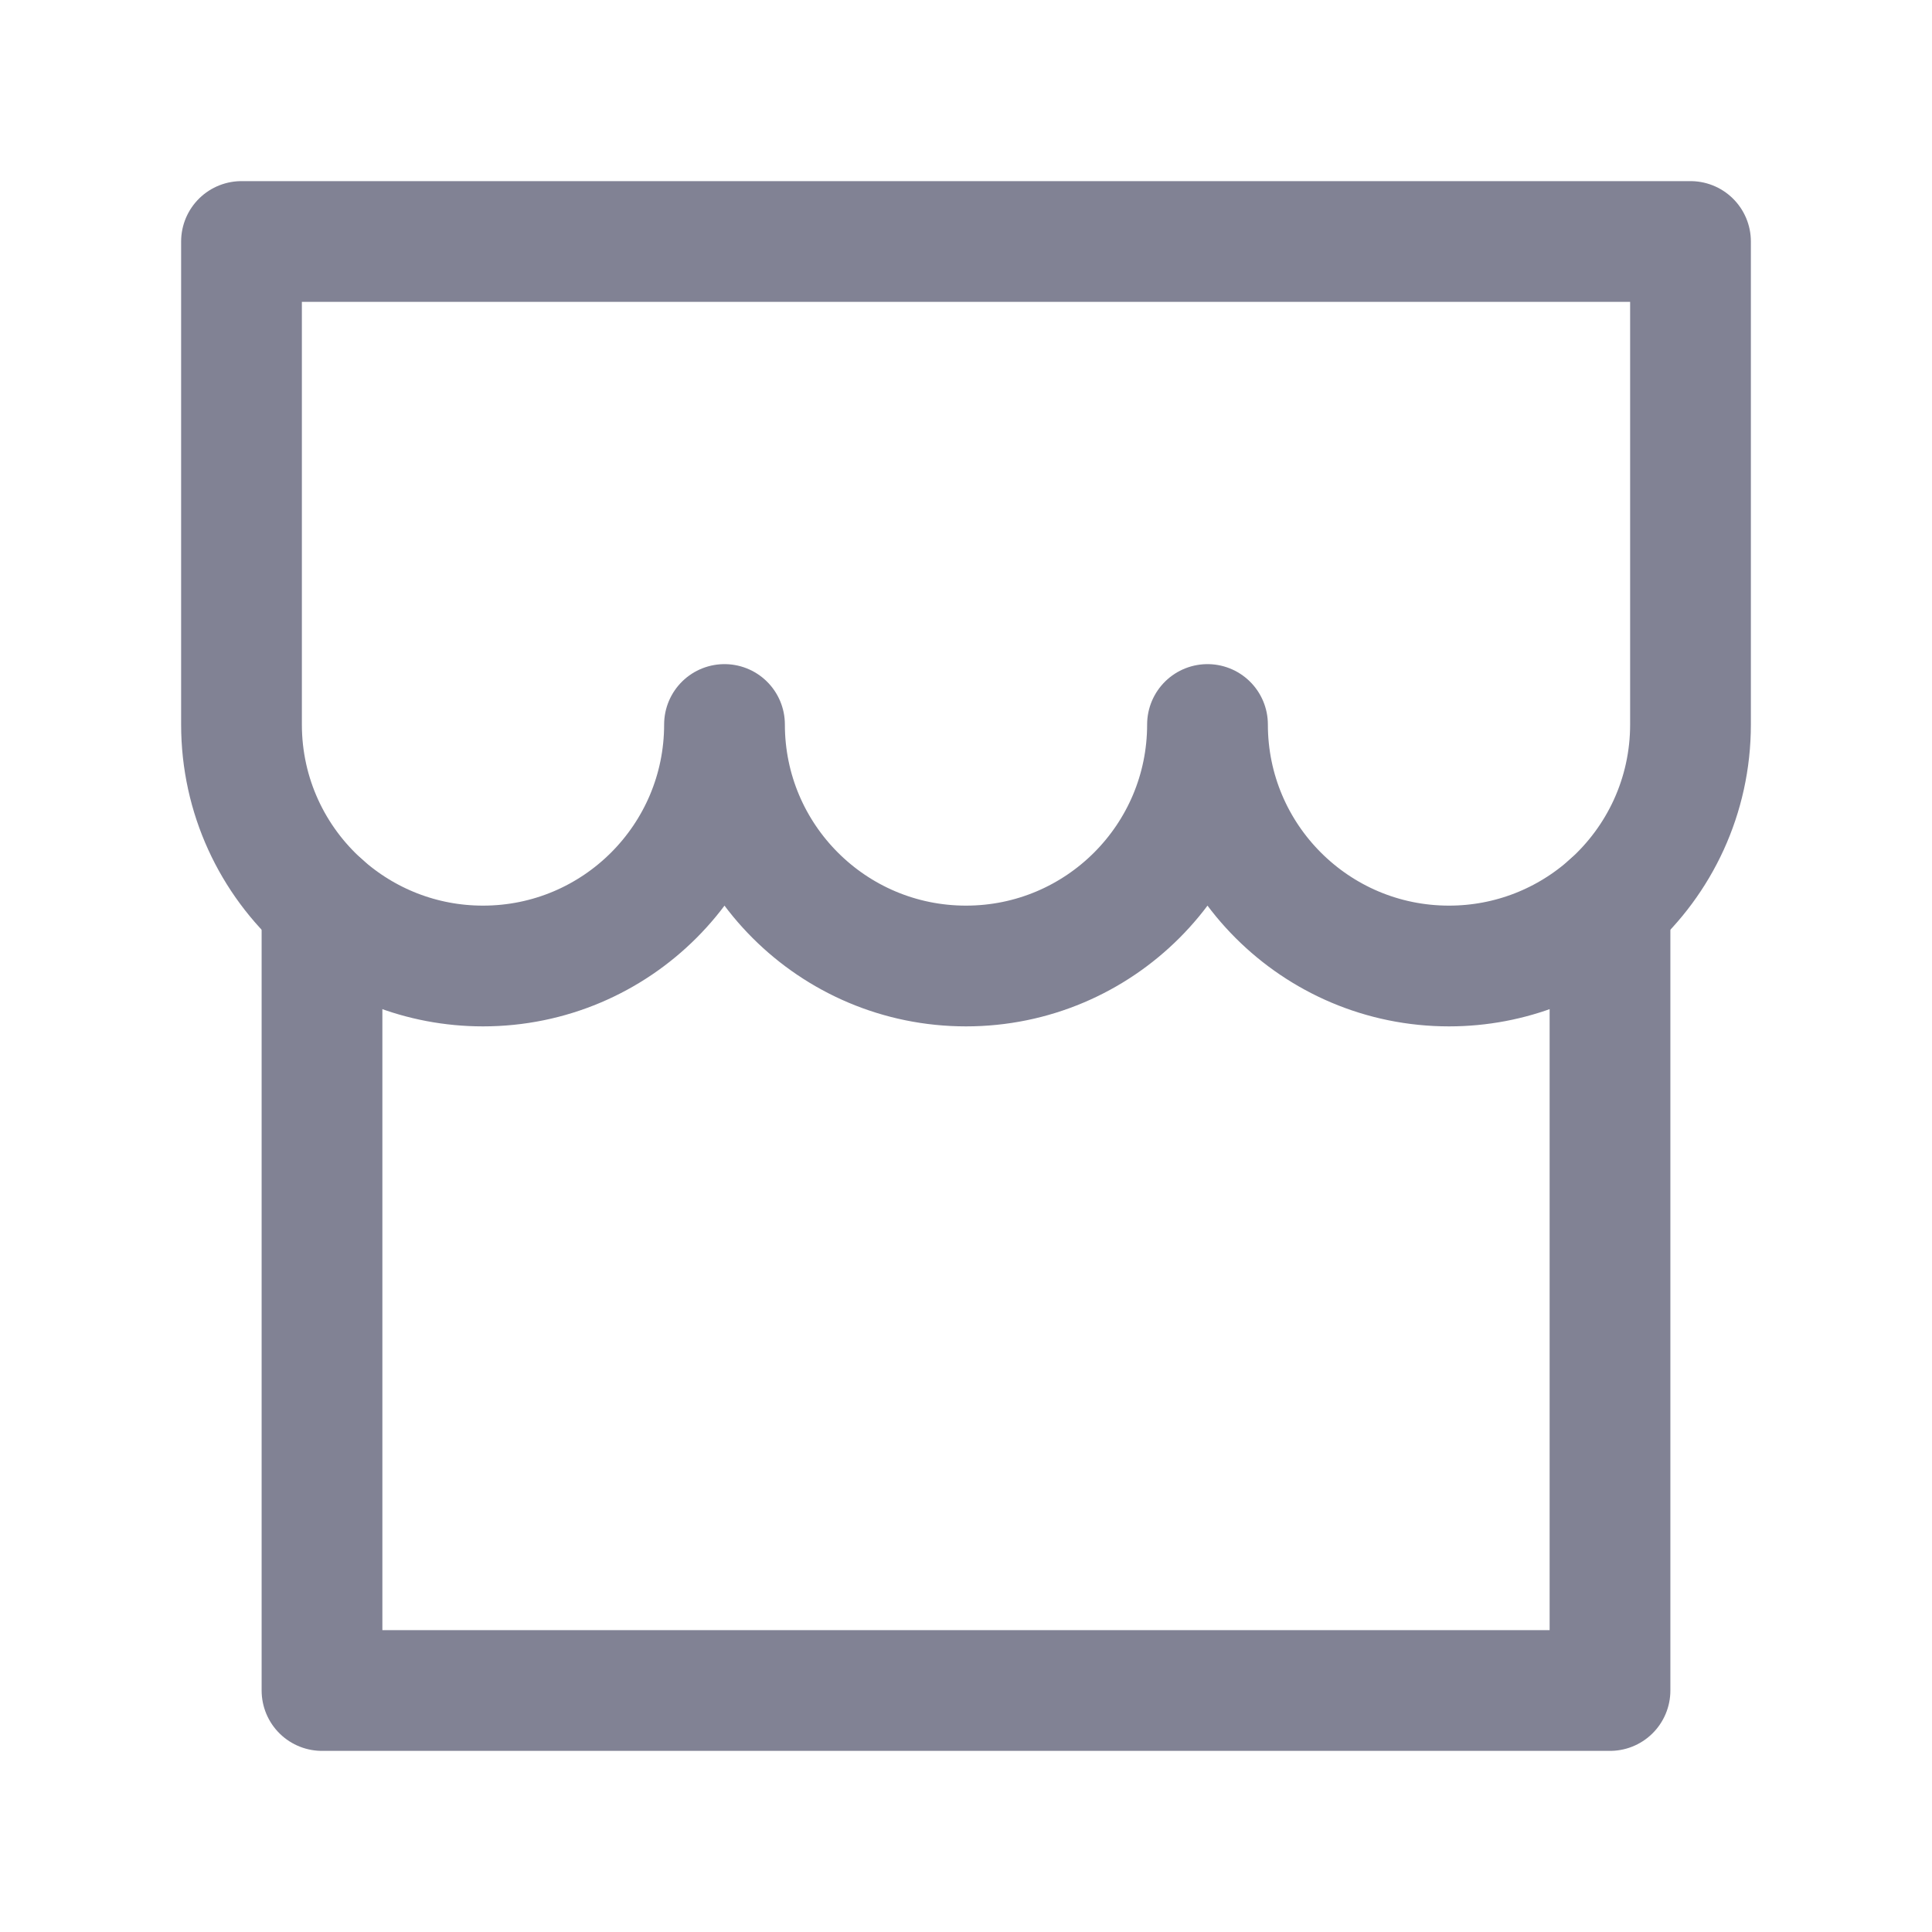 <svg width="24" height="24" viewBox="0 0 24 24" fill="none" xmlns="http://www.w3.org/2000/svg">
<path d="M6 12C7.657 12 9 10.657 9 9C9 10.657 10.343 12 12 12C13.657 12 15 10.657 15 9C15 10.657 16.343 12 18 12C18.768 12 19.469 11.711 20 11.236C20.614 10.687 21 9.889 21 9V3H3V9C3 9.889 3.386 10.687 4 11.236C4.531 11.711 5.232 12 6 12Z" stroke="#818294" stroke-width="1.5" stroke-linecap="round" stroke-linejoin="round"/>
<path d="M4 11.236V21H20V11.236" stroke="#818294" stroke-width="1.5" stroke-linecap="round" stroke-linejoin="round"/>
</svg>
